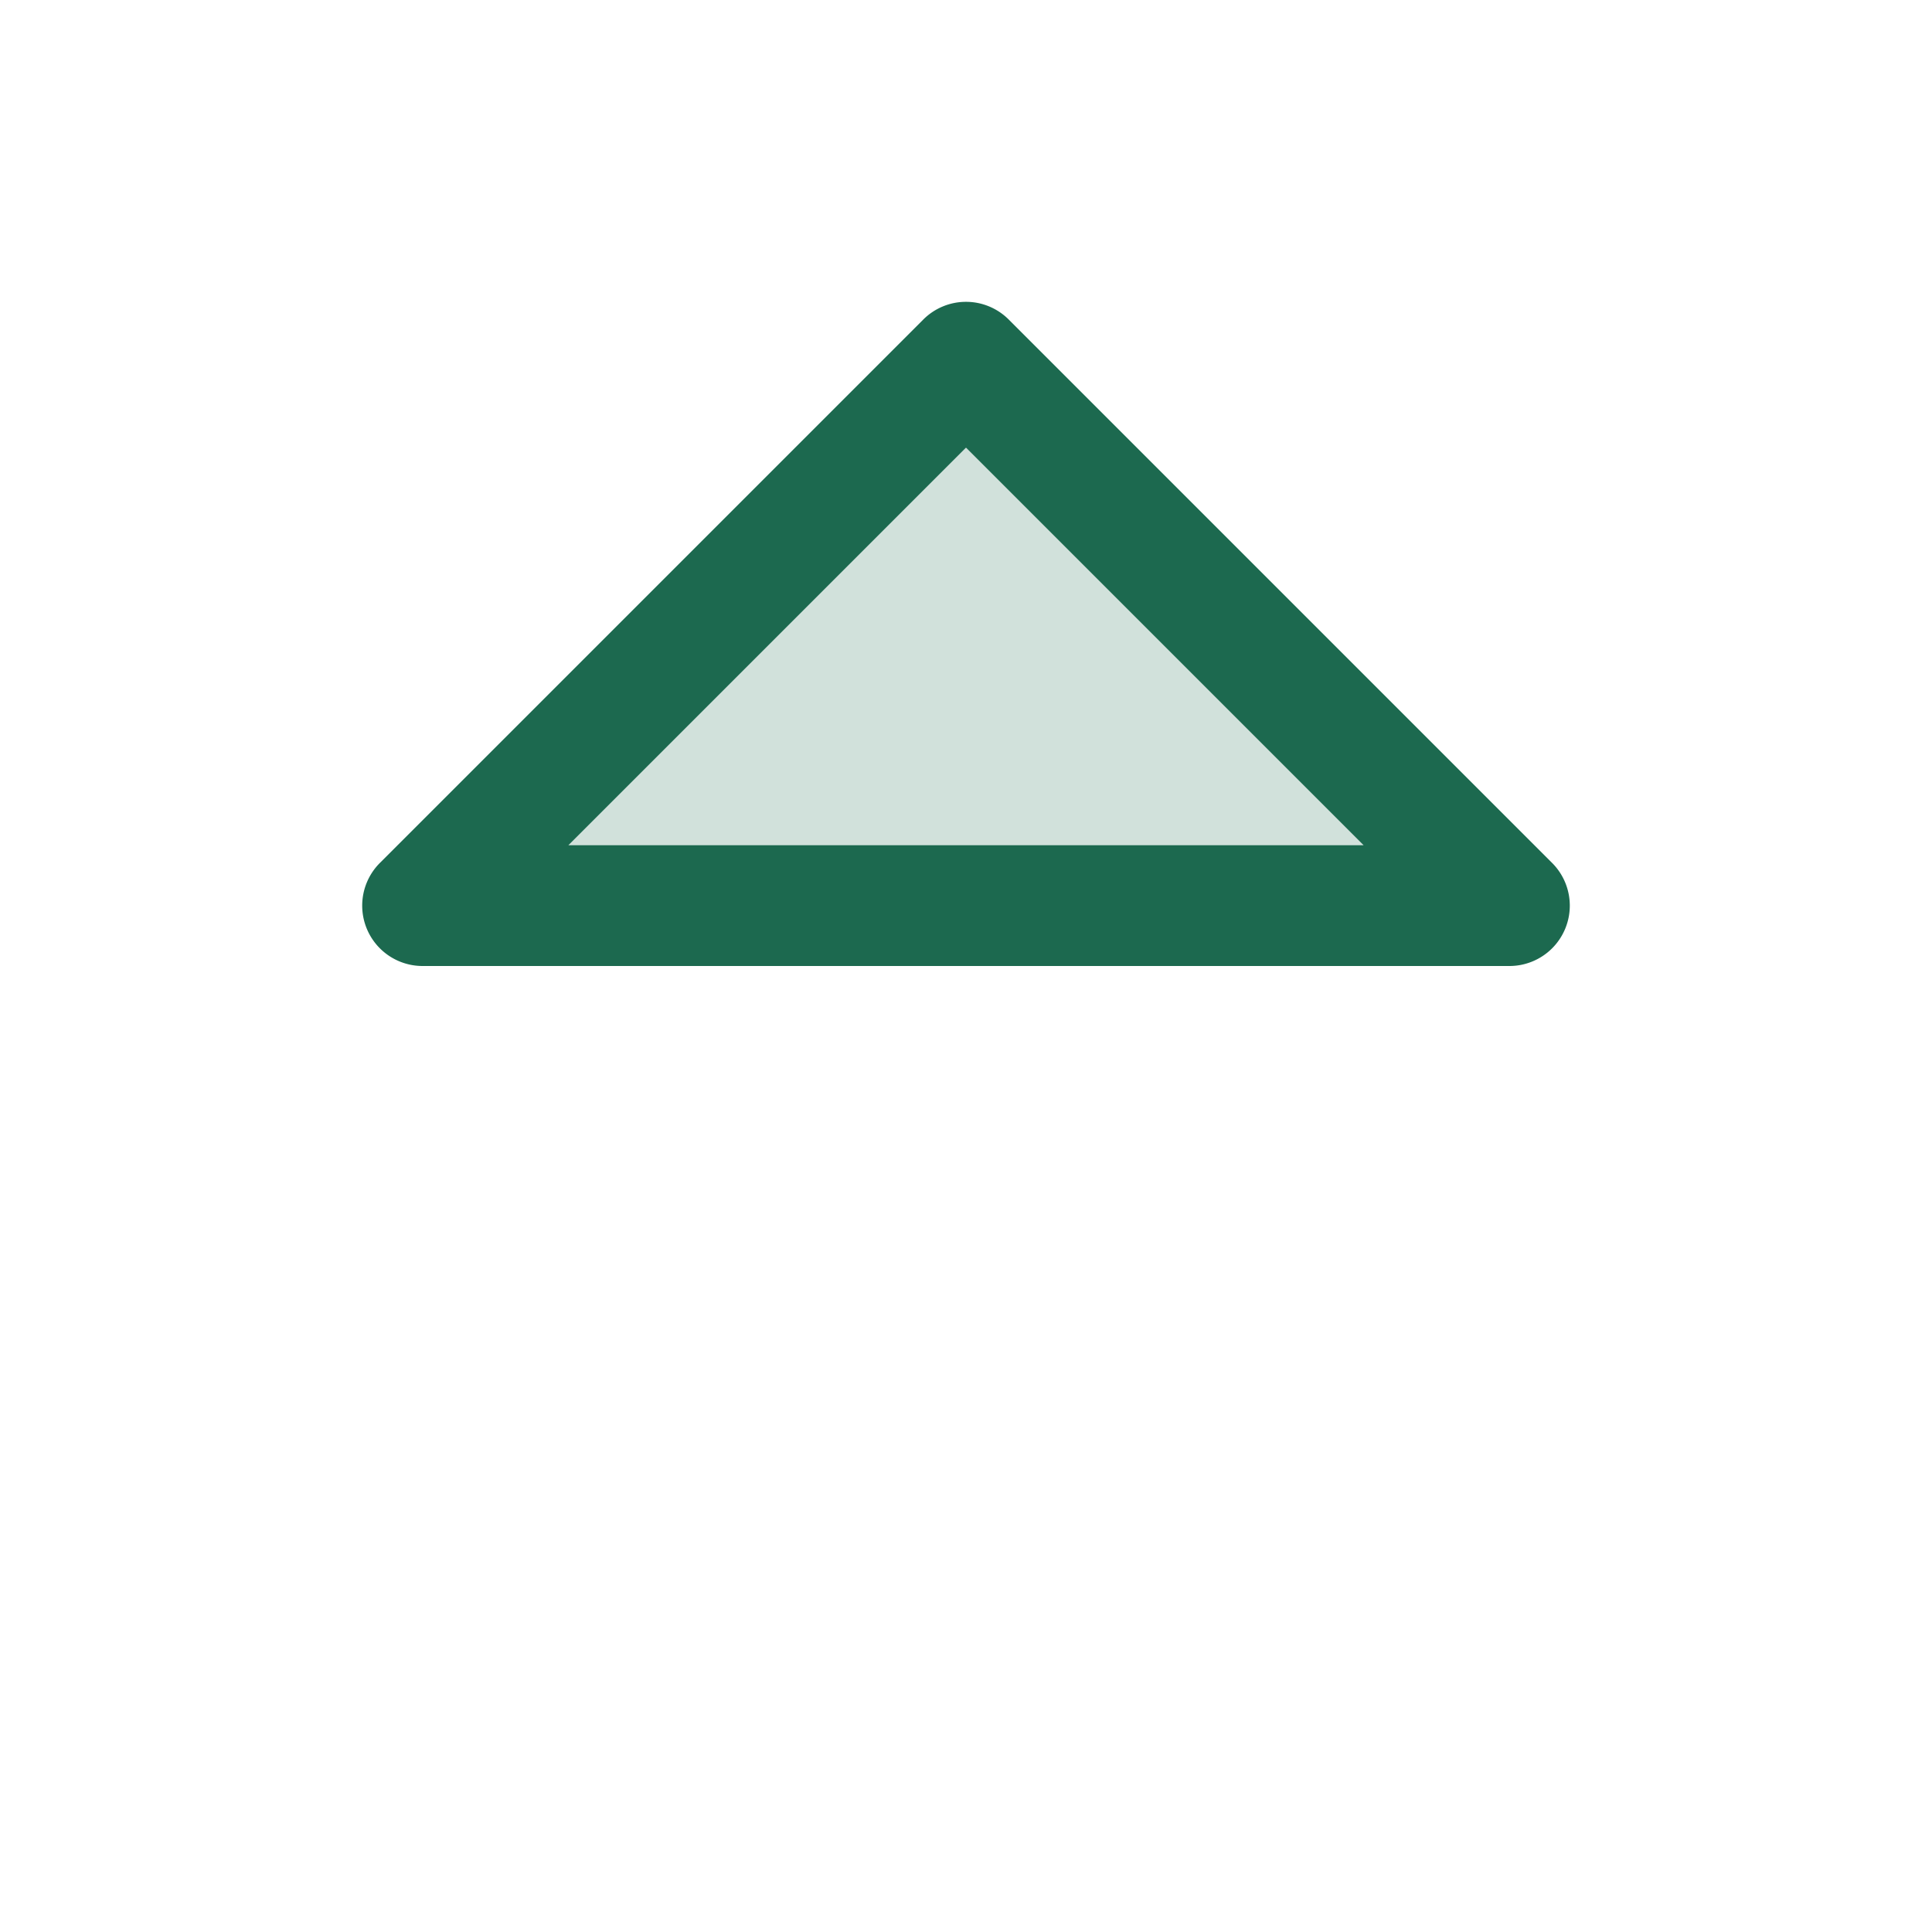 <svg xmlns="http://www.w3.org/2000/svg" viewBox="0 0 256 256" fill="#1C694F"><path d="M200,120H56l72-72Z" opacity="0.2"/><path d="M205.66,114.34l-72-72a8,8,0,0,0-11.32,0l-72,72A8,8,0,0,0,56,128H200a8,8,0,0,0,5.66-13.66ZM75.31,112,128,59.31,180.69,112Z"/></svg>